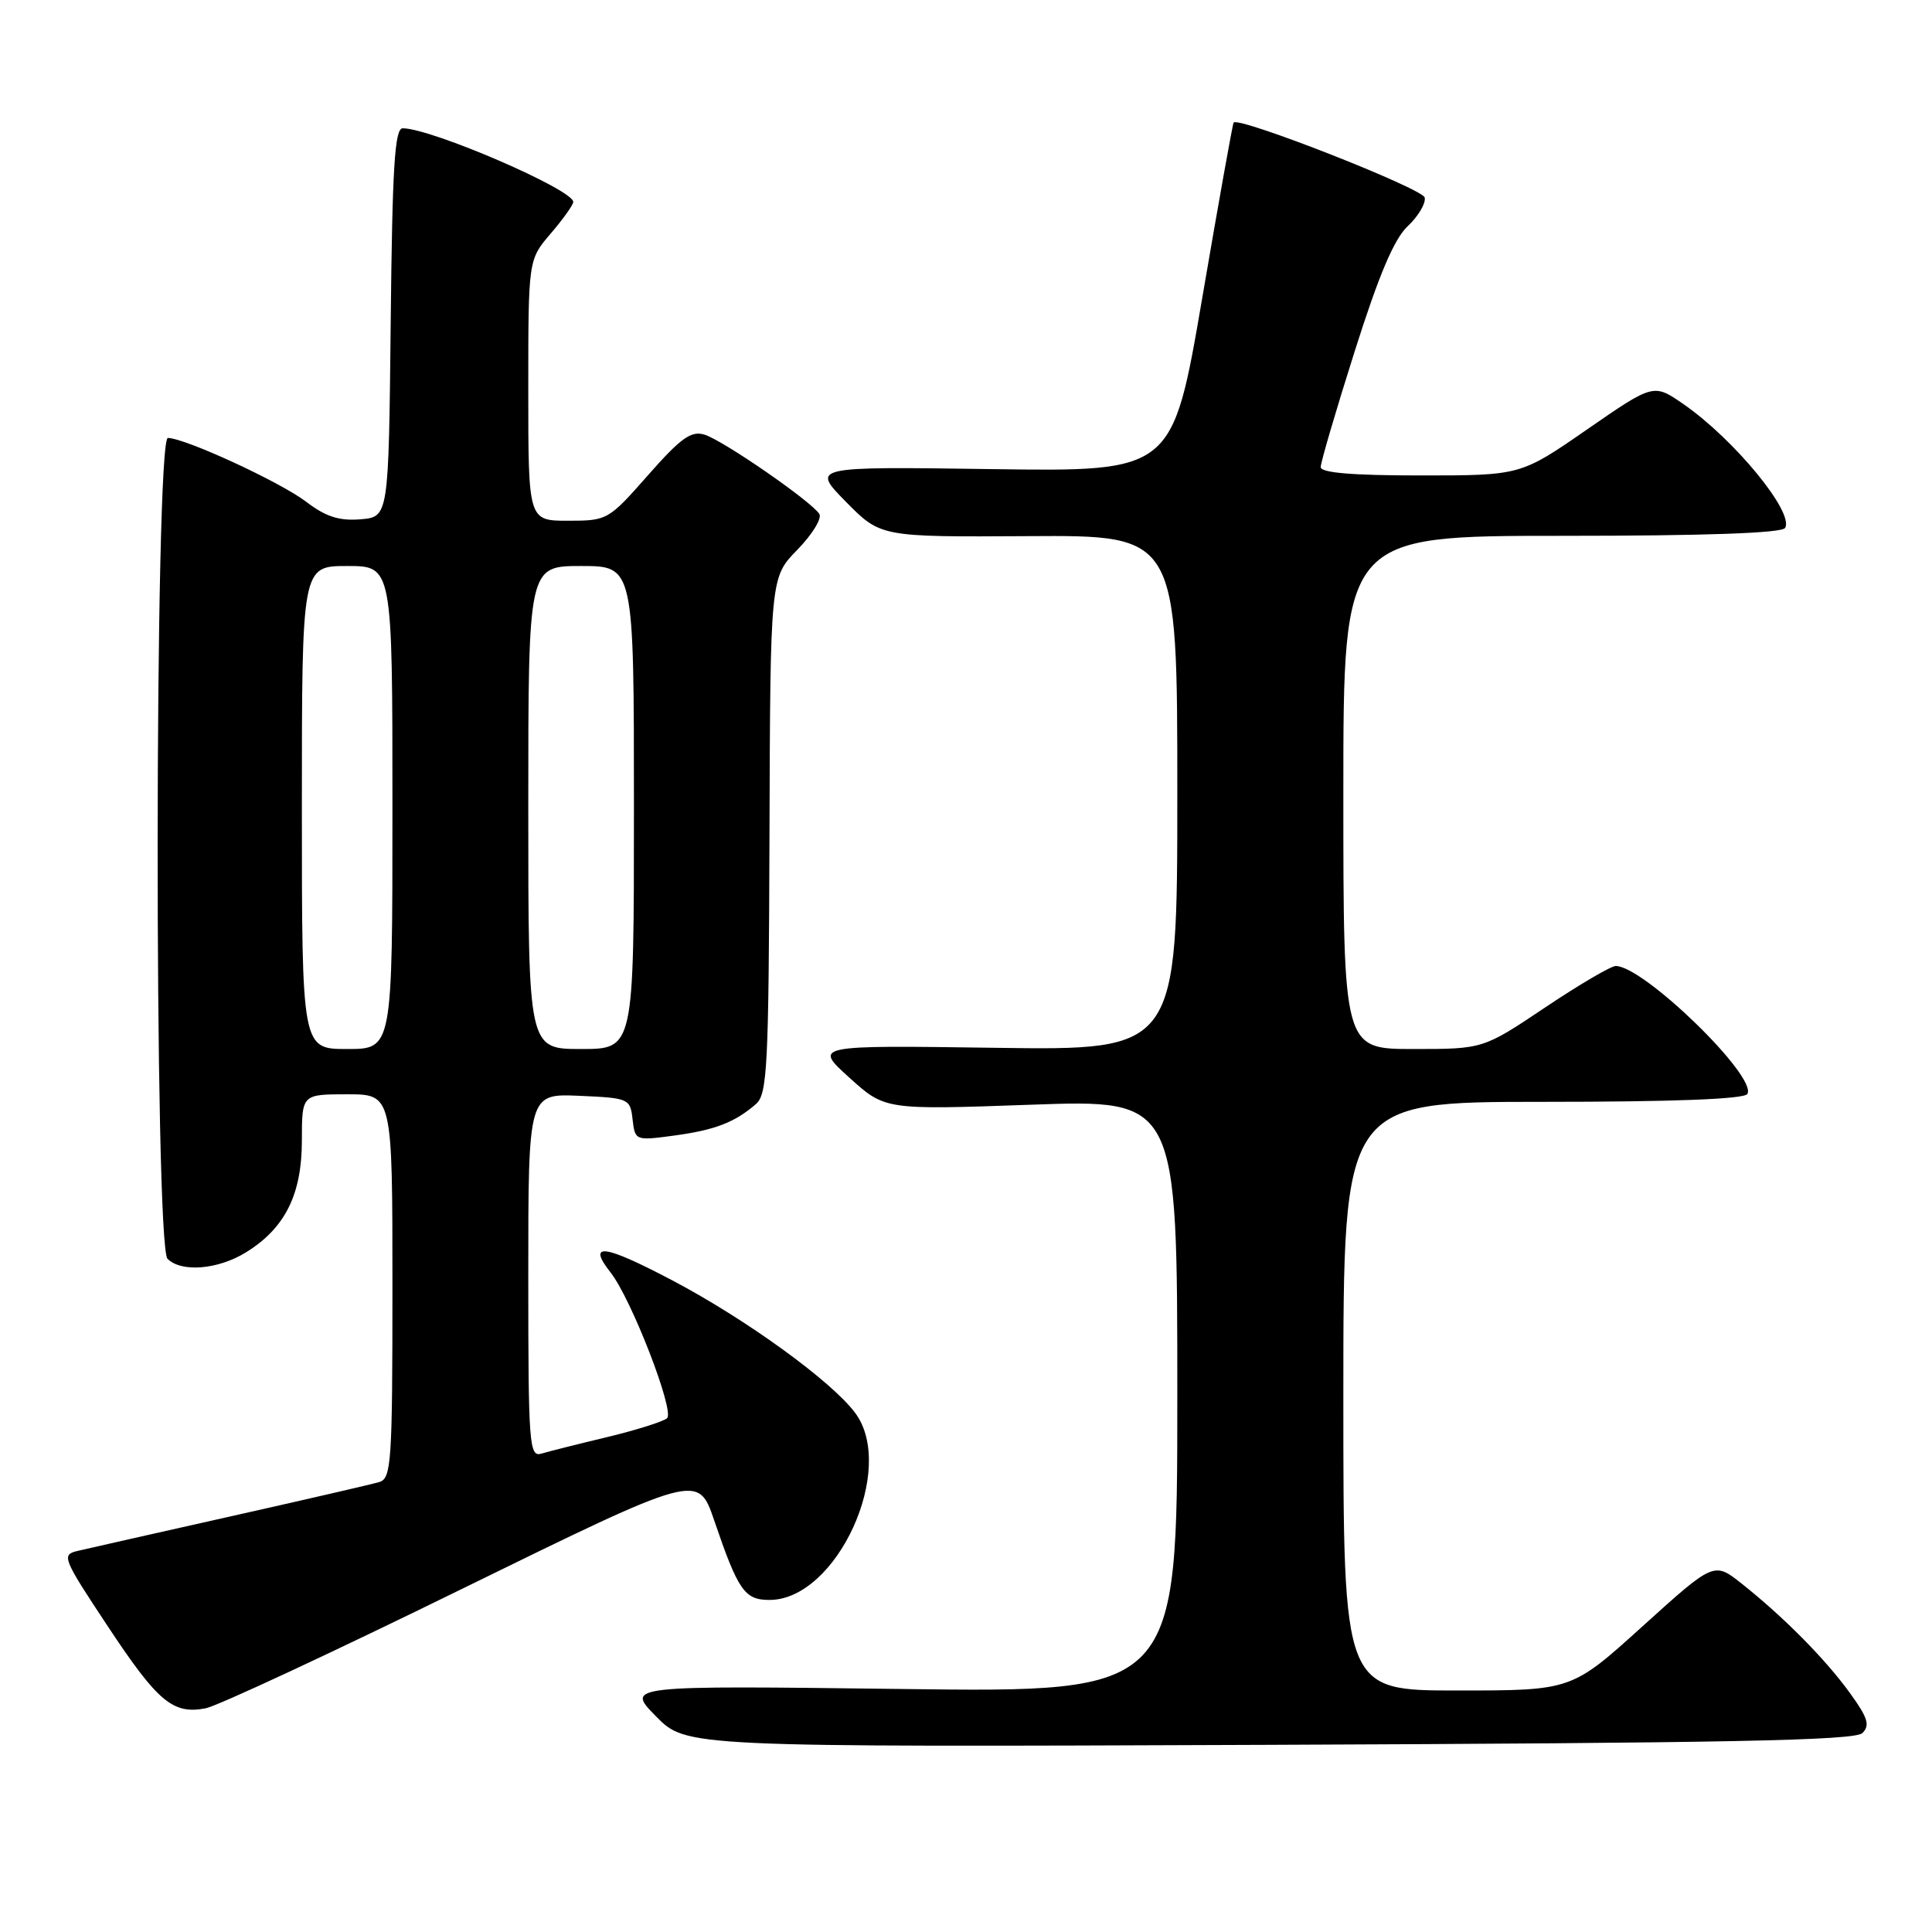 <?xml version="1.0" encoding="UTF-8" standalone="no"?>
<!DOCTYPE svg PUBLIC "-//W3C//DTD SVG 1.1//EN" "http://www.w3.org/Graphics/SVG/1.1/DTD/svg11.dtd" >
<svg xmlns="http://www.w3.org/2000/svg" xmlns:xlink="http://www.w3.org/1999/xlink" version="1.1" viewBox="0 0 256 256">
 <g >
 <path fill="currentColor"
d=" M 246.78 229.64 C 247.81 228.61 247.50 227.61 245.12 224.33 C 241.86 219.82 236.38 214.29 230.81 209.86 C 227.12 206.93 227.12 206.93 217.68 215.46 C 208.25 224.00 208.25 224.00 193.12 224.00 C 178.00 224.00 178.00 224.00 178.00 185.00 C 178.00 146.00 178.00 146.00 204.44 146.00 C 221.71 146.00 231.11 145.64 231.53 144.96 C 232.92 142.70 217.80 128.00 214.09 128.00 C 213.46 128.00 209.25 130.47 204.73 133.50 C 196.52 139.00 196.52 139.00 187.26 139.00 C 178.00 139.00 178.00 139.00 178.00 105.00 C 178.00 71.00 178.00 71.00 206.94 71.00 C 225.97 71.00 236.10 70.64 236.53 69.96 C 237.78 67.93 229.81 58.22 223.07 53.55 C 219.11 50.81 219.11 50.81 210.30 56.90 C 201.49 63.00 201.49 63.00 188.24 63.00 C 179.18 63.00 175.00 62.65 175.00 61.89 C 175.00 61.27 177.02 54.38 179.50 46.56 C 182.70 36.45 184.72 31.67 186.53 29.97 C 187.93 28.66 188.94 26.95 188.78 26.18 C 188.55 24.99 164.17 15.42 163.46 16.24 C 163.34 16.38 161.46 26.85 159.30 39.50 C 155.36 62.50 155.36 62.50 131.43 62.16 C 107.50 61.82 107.50 61.82 112.09 66.49 C 116.69 71.16 116.69 71.16 136.34 71.04 C 156.00 70.92 156.00 70.92 156.00 105.05 C 156.00 139.18 156.00 139.18 131.90 138.84 C 107.80 138.50 107.80 138.50 112.54 142.79 C 117.27 147.07 117.27 147.07 136.64 146.38 C 156.00 145.69 156.00 145.69 156.00 184.98 C 156.00 224.27 156.00 224.27 119.46 223.80 C 82.91 223.34 82.91 223.34 86.92 227.42 C 90.92 231.50 90.92 231.50 168.21 231.20 C 228.79 230.96 245.78 230.63 246.78 229.64 Z  M 61.25 210.52 C 92.50 195.21 92.50 195.21 94.63 201.45 C 97.82 210.79 98.66 212.00 101.96 212.00 C 110.88 212.00 118.84 194.62 113.31 187.21 C 110.18 183.01 98.86 174.81 89.13 169.68 C 80.00 164.87 77.73 164.57 80.91 168.62 C 83.66 172.11 89.42 186.99 88.39 187.92 C 87.90 188.36 84.35 189.48 80.50 190.41 C 76.65 191.33 72.71 192.32 71.75 192.61 C 70.12 193.10 70.00 191.52 70.00 169.02 C 70.00 144.91 70.00 144.91 76.75 145.20 C 83.34 145.49 83.51 145.57 83.82 148.33 C 84.15 151.14 84.19 151.16 89.32 150.47 C 94.74 149.74 97.38 148.72 100.18 146.28 C 101.68 144.97 101.86 141.29 101.96 110.67 C 102.07 76.51 102.07 76.51 105.65 72.85 C 107.62 70.83 108.93 68.70 108.57 68.11 C 107.55 66.46 95.79 58.33 93.34 57.59 C 91.58 57.05 90.20 58.04 85.87 62.96 C 80.63 68.91 80.48 69.00 75.28 69.00 C 70.00 69.00 70.00 69.00 70.00 51.71 C 70.00 34.42 70.00 34.42 72.96 30.96 C 74.59 29.06 75.94 27.17 75.96 26.77 C 76.05 25.16 57.16 17.00 53.36 17.00 C 52.30 17.00 51.98 22.16 51.77 42.75 C 51.50 68.50 51.50 68.50 47.76 68.81 C 44.95 69.04 43.17 68.47 40.59 66.50 C 37.14 63.87 24.60 58.08 22.25 58.03 C 20.47 57.99 20.42 165.02 22.20 166.80 C 24.03 168.63 28.89 168.23 32.58 165.95 C 37.77 162.75 40.00 158.28 40.00 151.13 C 40.00 145.00 40.00 145.00 46.00 145.00 C 52.00 145.00 52.00 145.00 52.00 170.43 C 52.00 193.79 51.86 195.91 50.25 196.38 C 49.29 196.67 40.40 198.72 30.50 200.94 C 20.60 203.16 11.49 205.22 10.26 205.51 C 8.12 206.01 8.31 206.48 14.26 215.46 C 20.92 225.53 22.91 227.19 27.25 226.36 C 28.77 226.07 44.07 218.95 61.25 210.52 Z  M 40.00 107.00 C 40.00 75.00 40.00 75.00 46.00 75.00 C 52.00 75.00 52.00 75.00 52.00 107.00 C 52.00 139.00 52.00 139.00 46.00 139.00 C 40.00 139.00 40.00 139.00 40.00 107.00 Z  M 70.00 107.00 C 70.00 75.00 70.00 75.00 77.00 75.00 C 84.00 75.00 84.00 75.00 84.00 107.00 C 84.00 139.00 84.00 139.00 77.00 139.00 C 70.00 139.00 70.00 139.00 70.00 107.00 Z "/>
</g>
</svg>